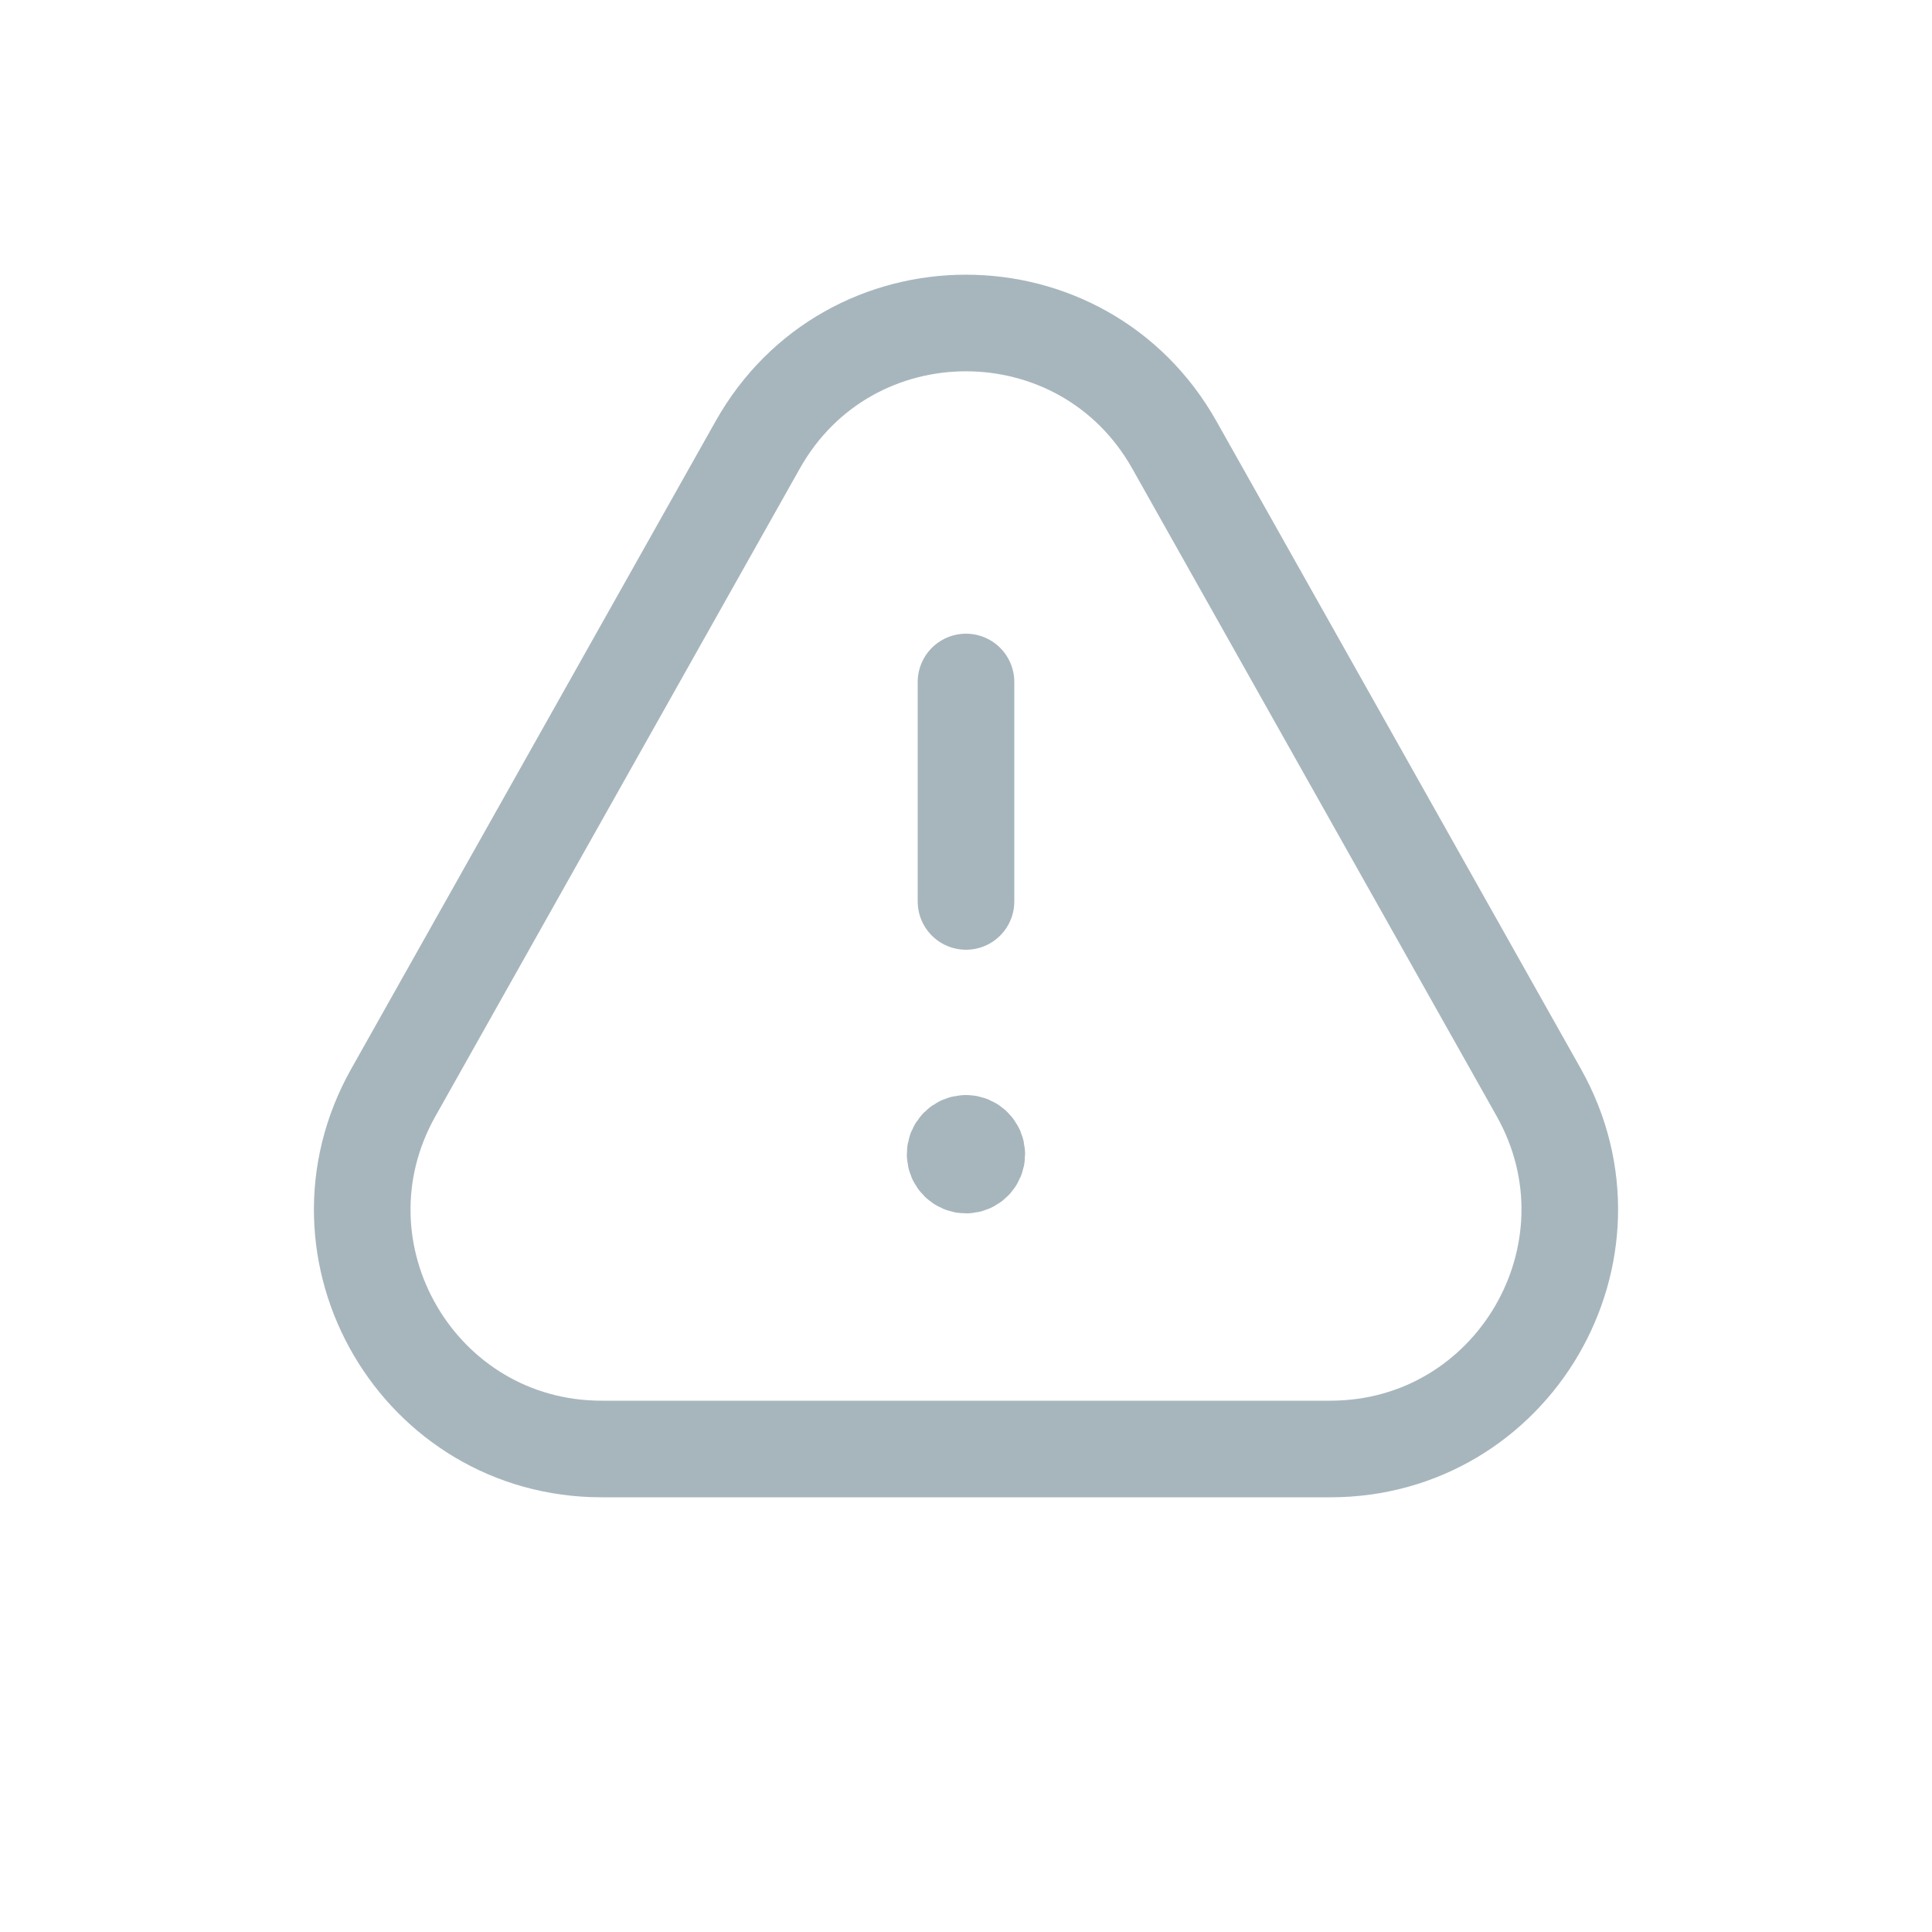 <svg xmlns="http://www.w3.org/2000/svg" width="24" height="24" fill="none" viewBox="0 0 24 24"><path fill-rule="evenodd" stroke="#A7B6BD" stroke-linecap="round" stroke-linejoin="round" stroke-width="1.2" d="M14.589 5.528L19.115 13.571C20.228 15.552 18.798 18 16.524 18H7.475C5.202 18 3.771 15.554 4.886 13.572L9.411 5.529C10.545 3.507 13.452 3.507 14.589 5.528Z" clip-rule="evenodd"/><path stroke="#A7B6BD" stroke-linecap="round" stroke-linejoin="round" stroke-width="1.2" d="M12 11.198V8.472"/><path stroke="#A7B6BD" stroke-linecap="round" stroke-linejoin="round" stroke-width="1.2" d="M11.999 14.203C11.924 14.203 11.864 14.265 11.865 14.338C11.865 14.413 11.927 14.473 12 14.473C12.074 14.473 12.134 14.412 12.134 14.338C12.134 14.265 12.074 14.203 11.999 14.203"/></svg>